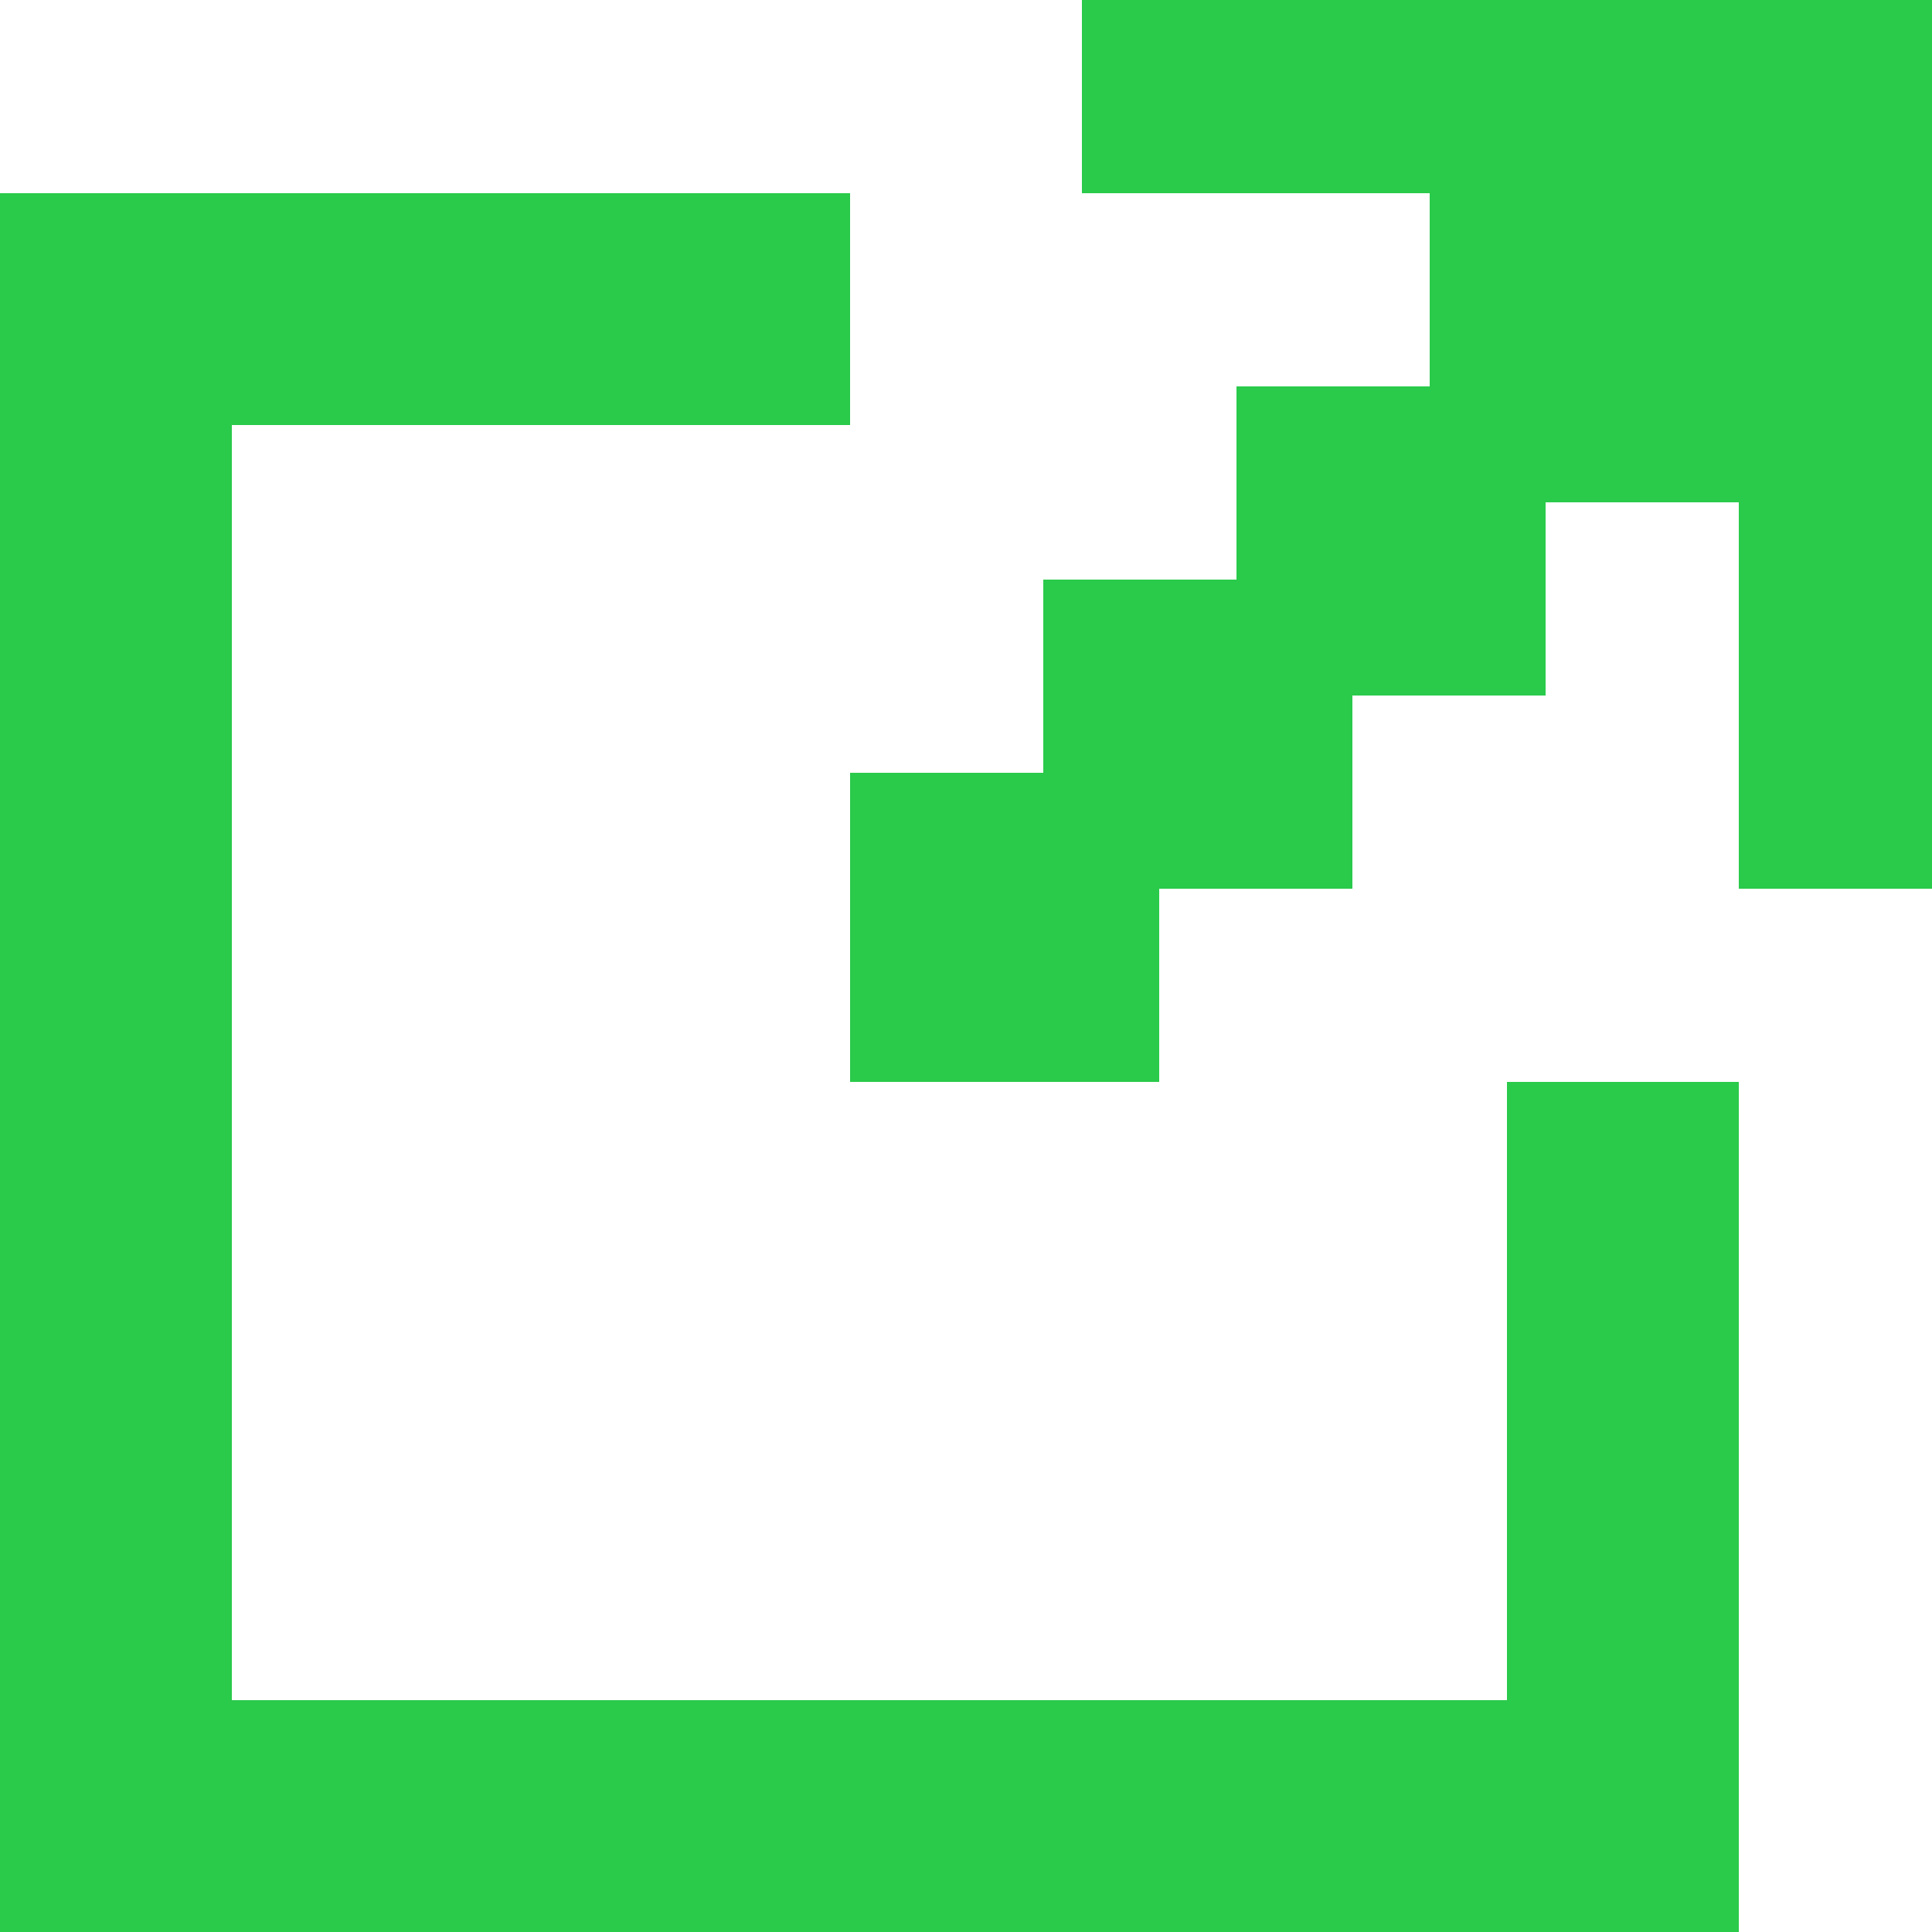 <svg width="50" height="50" viewBox="0 0 50 50" fill="none" xmlns="http://www.w3.org/2000/svg">
<g clip-path="url(#clip0_2040_2114)">
<path d="M28 0L28 5L37 5V10H32L32 15L27 15V20H22V28L30 28L30 23H35L35 18H40V13H45L45 23H50V0H28Z" fill="#2ACA4B"/>
<path d="M0 5H22V11H6V44H39V28H45V50H0V5Z" fill="#2ACA4B"/>
</g>
<defs>
<clipPath id="clip0_2040_2114">
<rect width="50" height="50" fill="white"/>
</clipPath>
</defs>
</svg>
